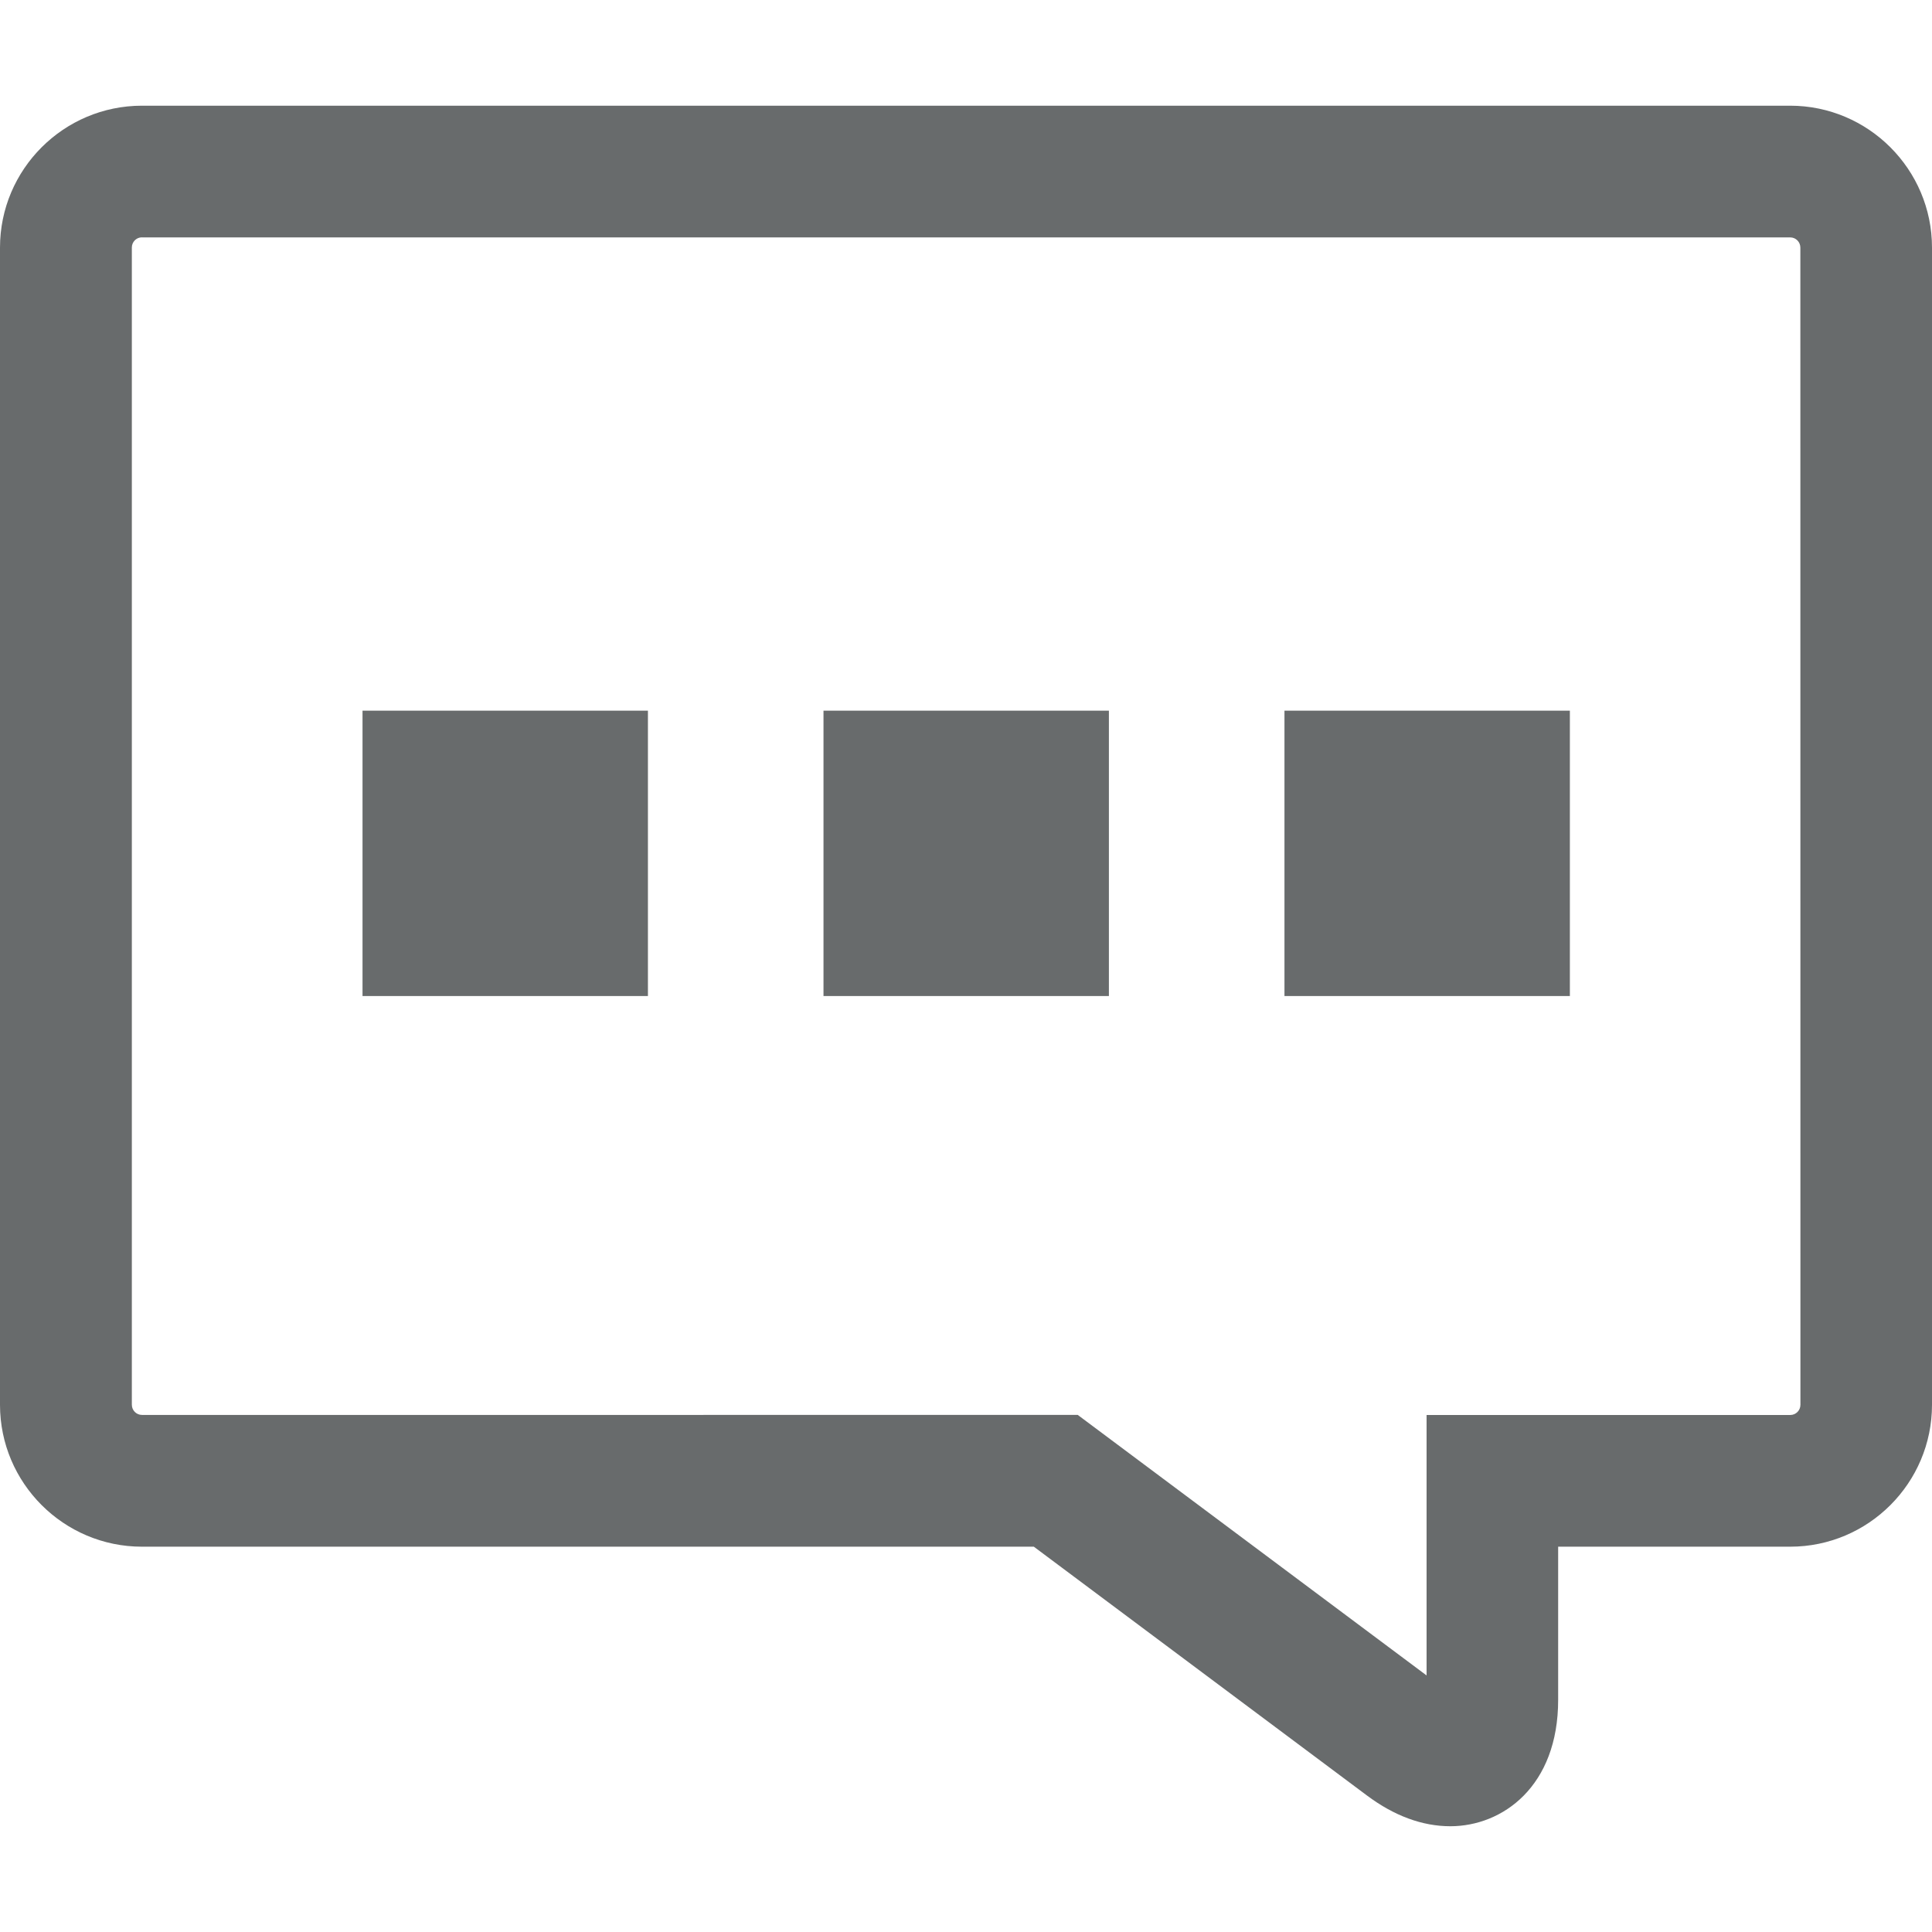 <?xml version="1.0" encoding="iso-8859-1"?>
<svg version="1.1" xmlns="http://www.w3.org/2000/svg" xmlns:xlink="http://www.w3.org/1999/xlink" x="0px" y="0px" viewBox="0 0 29.338 29.338" style="enable-background:new 0 0 29.338 29.338;" xml:space="preserve">
<g>
	<path fill="#686b6c" d="M27.184,1.605H2.156C0.967,1.605,0,2.572,0,3.76v17.572c0,1.188,0.967,2.155,2.156,2.155h13.543
		l5.057,3.777c0.414,0.31,0.842,0.468,1.268,0.468c0.789,0,1.639-0.602,1.637-1.923v-2.322h3.523c1.188,0,2.154-0.967,2.154-2.155
		V3.76C29.338,2.572,28.371,1.605,27.184,1.605z M27.34,21.332c0,0.085-0.068,0.155-0.154,0.155h-5.523v3.955l-5.297-3.956H2.156
		c-0.086,0-0.154-0.07-0.154-0.155V3.759c0-0.085,0.068-0.155,0.154-0.155v0.001h25.029c0.086,0,0.154,0.07,0.154,0.155
		L27.34,21.332L27.34,21.332z M5.505,10.792h4.334v4.333H5.505C5.505,15.125,5.505,10.792,5.505,10.792z M12.505,10.792h4.334v4.333
		h-4.334V10.792z M19.505,10.792h4.334v4.333h-4.334V10.792z"/>
</g>
</svg>
